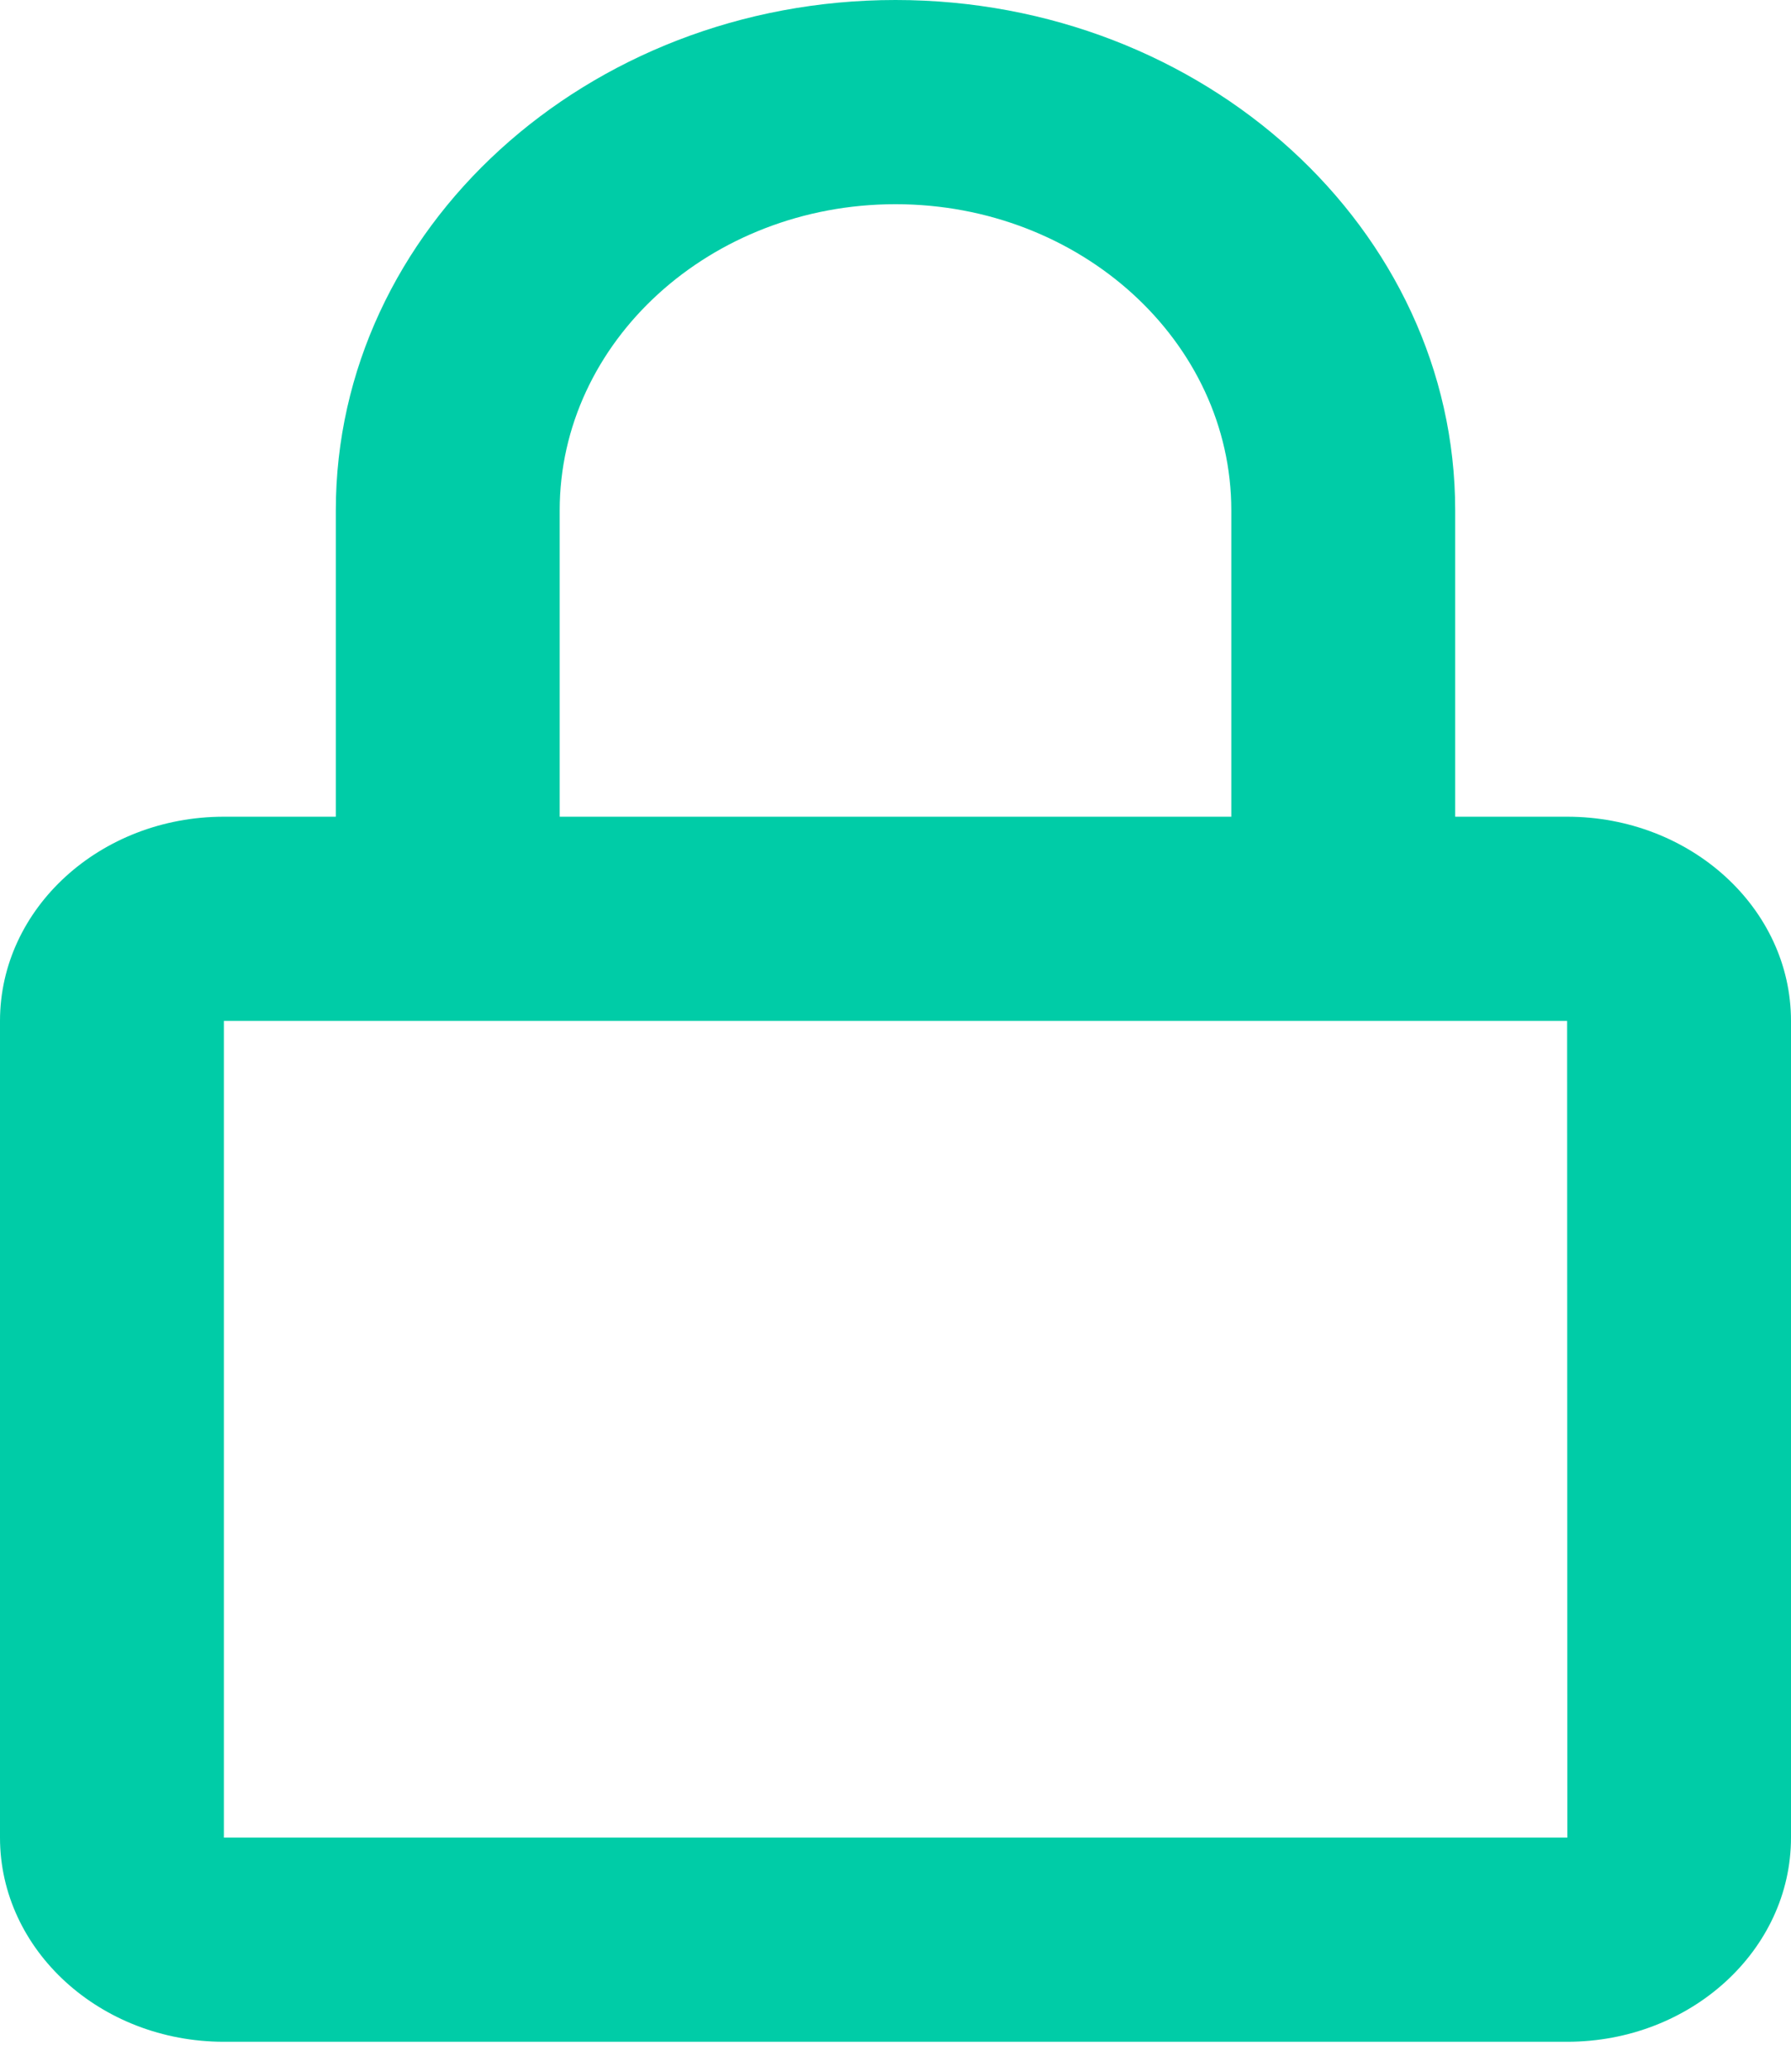 <svg width="32" height="37" viewBox="0 0 32 37" fill="none" xmlns="http://www.w3.org/2000/svg">
<path d="M16 0C10.486 0 6 4.09 6 9.116V14.586H4C1.794 14.586 0 16.221 0 18.233V32.819C0 34.83 1.794 36.465 4 36.465H28C30.206 36.465 32 34.83 32 32.819V18.233C32 16.221 30.206 14.586 28 14.586H26V9.116C26 4.09 21.514 0 16 0ZM28 18.233L28.004 32.819H4V18.233H28ZM10 14.586V9.116C10 6.101 12.692 3.647 16 3.647C19.308 3.647 22 6.101 22 9.116V14.586H10Z" fill="#00CCA7"/>
</svg>
